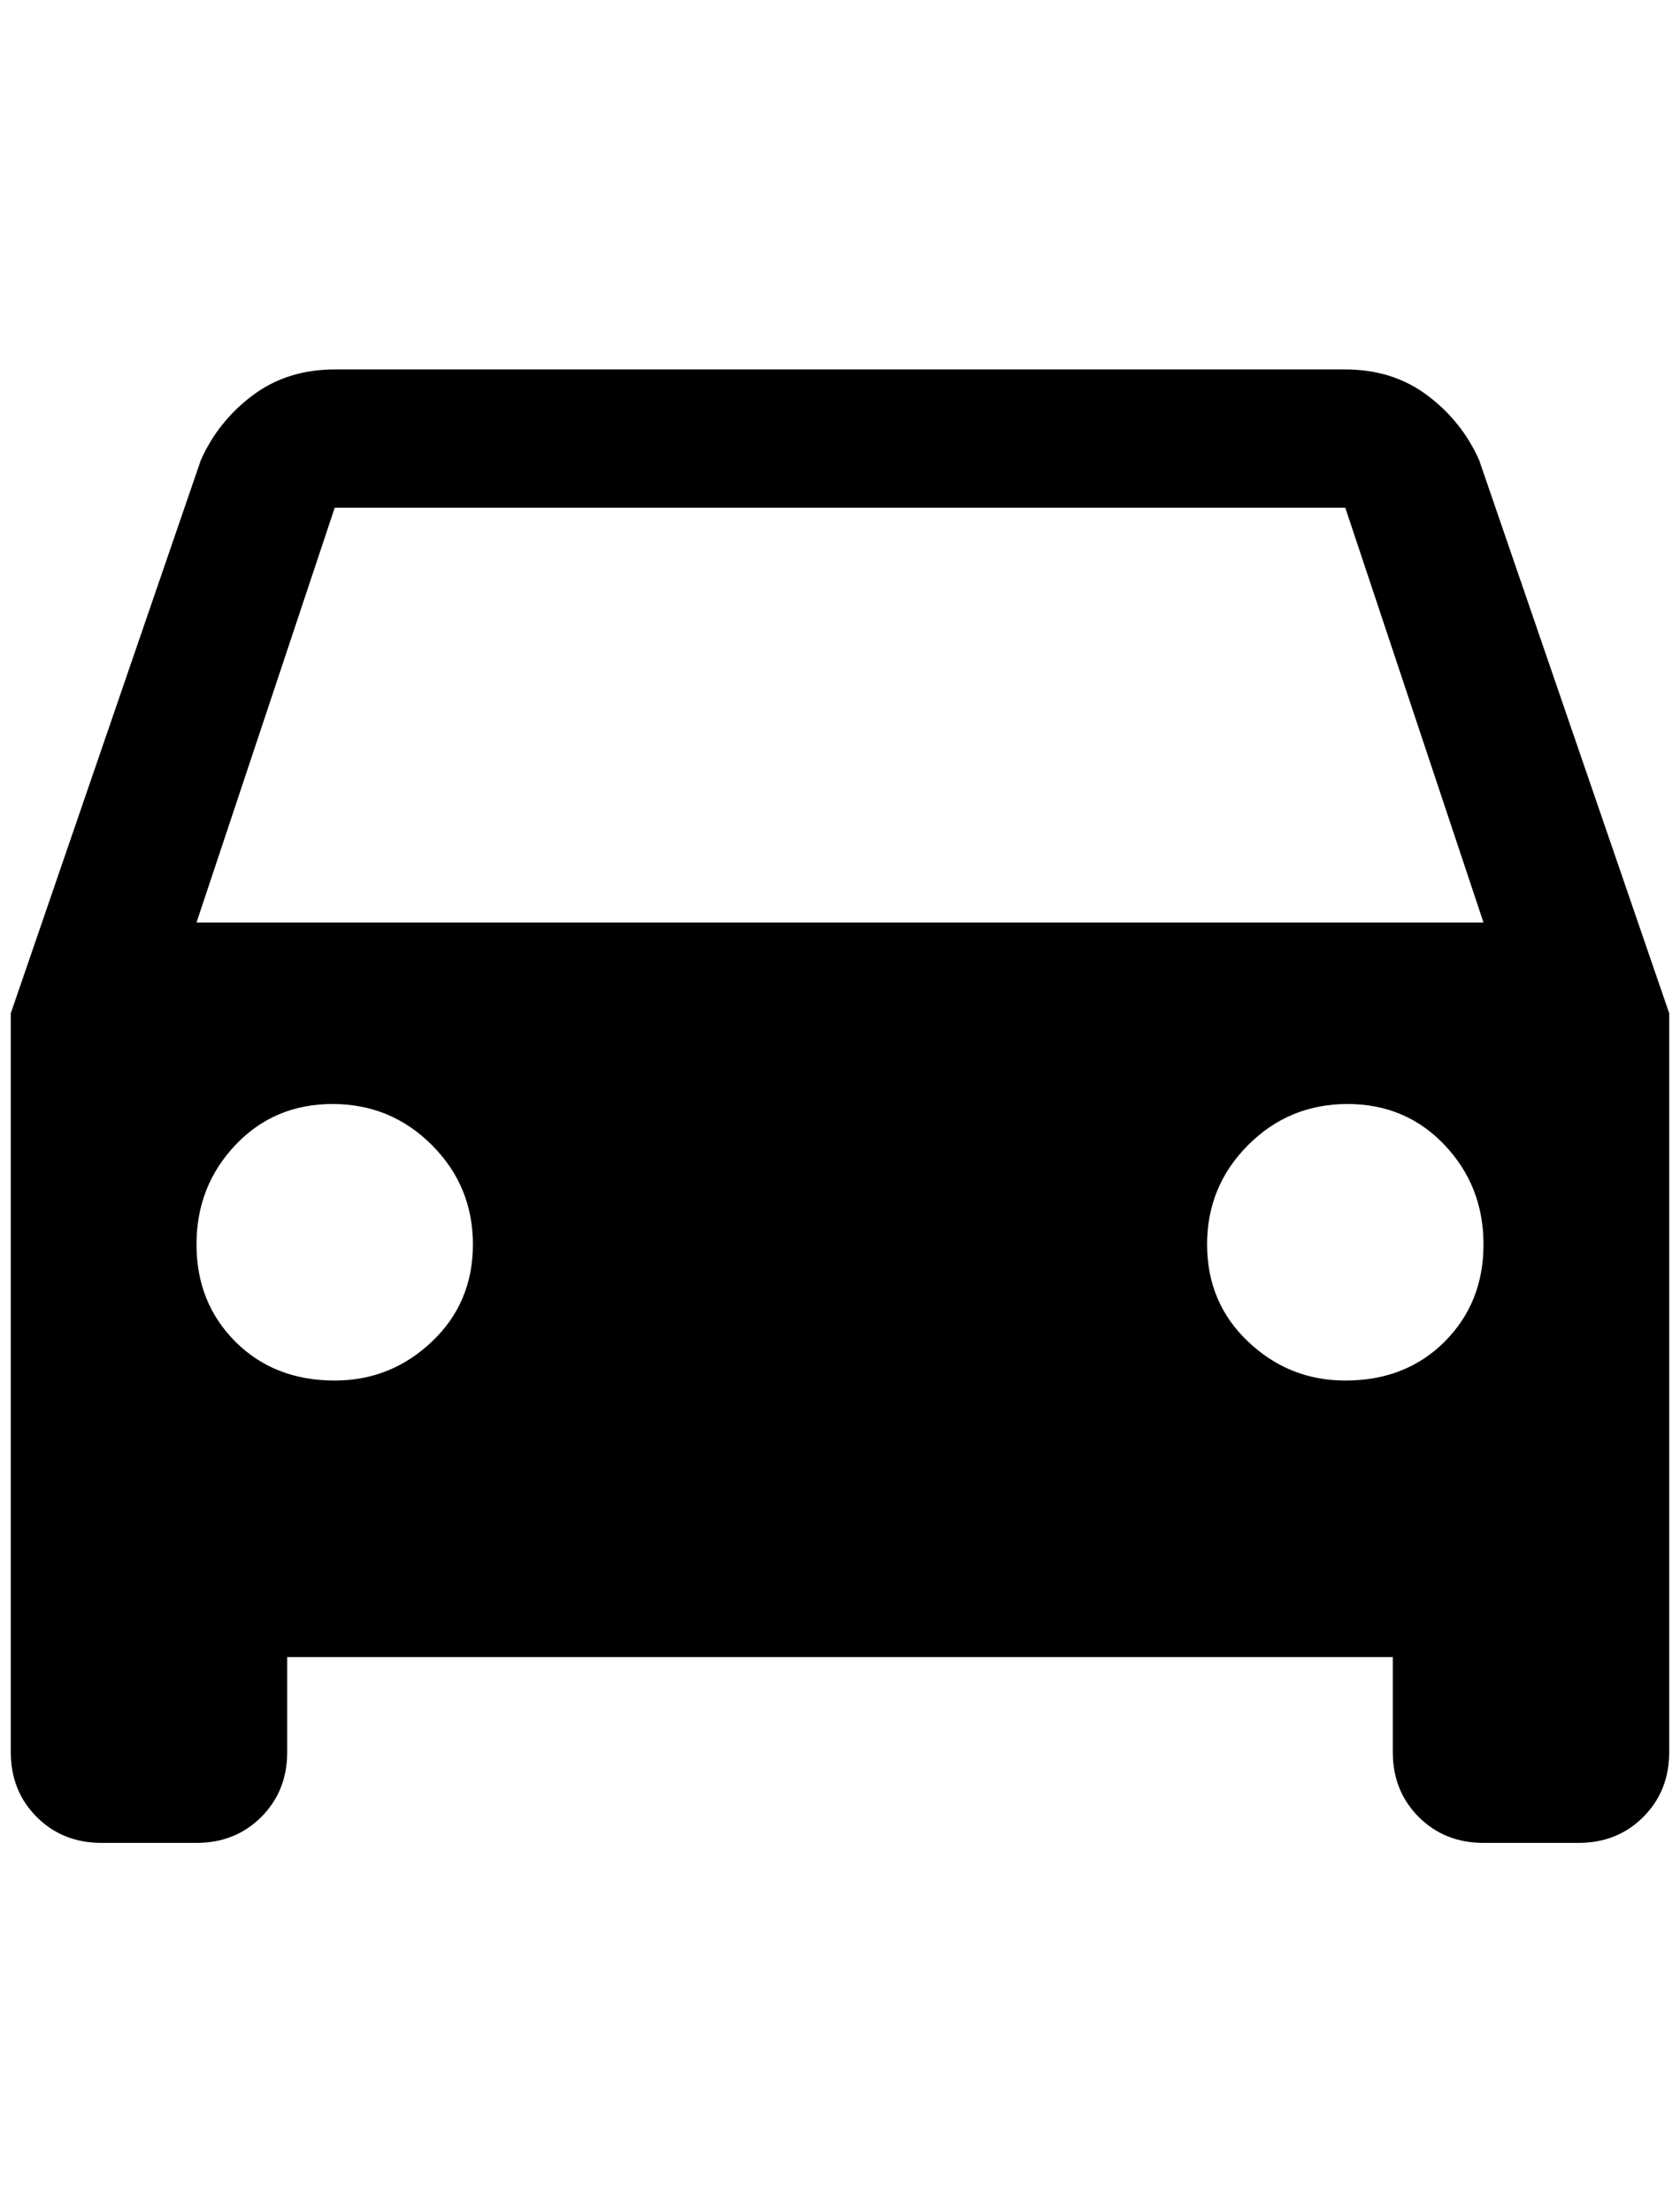 <?xml version="1.0" standalone="no"?>
<!DOCTYPE svg PUBLIC "-//W3C//DTD SVG 1.1//EN" "http://www.w3.org/Graphics/SVG/1.1/DTD/svg11.dtd" >
<svg xmlns="http://www.w3.org/2000/svg" xmlns:xlink="http://www.w3.org/1999/xlink" version="1.1" viewBox="-10 0 1556 2048">
   <path fill="currentColor"
d="M172 854l128 -384h936l128 384h-1192zM1236 1278q-52 0 -90 -36t-38 -90t38 -92t92 -38t90 38t36 92t-36 90t-92 36zM300 1278q-56 0 -92 -36t-36 -90t36 -92t90 -38t92 38t38 92t-38 90t-90 36zM1360 426q-16 -36 -48 -60t-76 -24h-936q-44 0 -76 24t-48 60l-176 512
v684q0 36 24 60t60 24h88q36 0 60 -24t24 -60v-88h1024v88q0 36 24 60t60 24h88q36 0 60 -24t24 -60v-684z" />
</svg>
